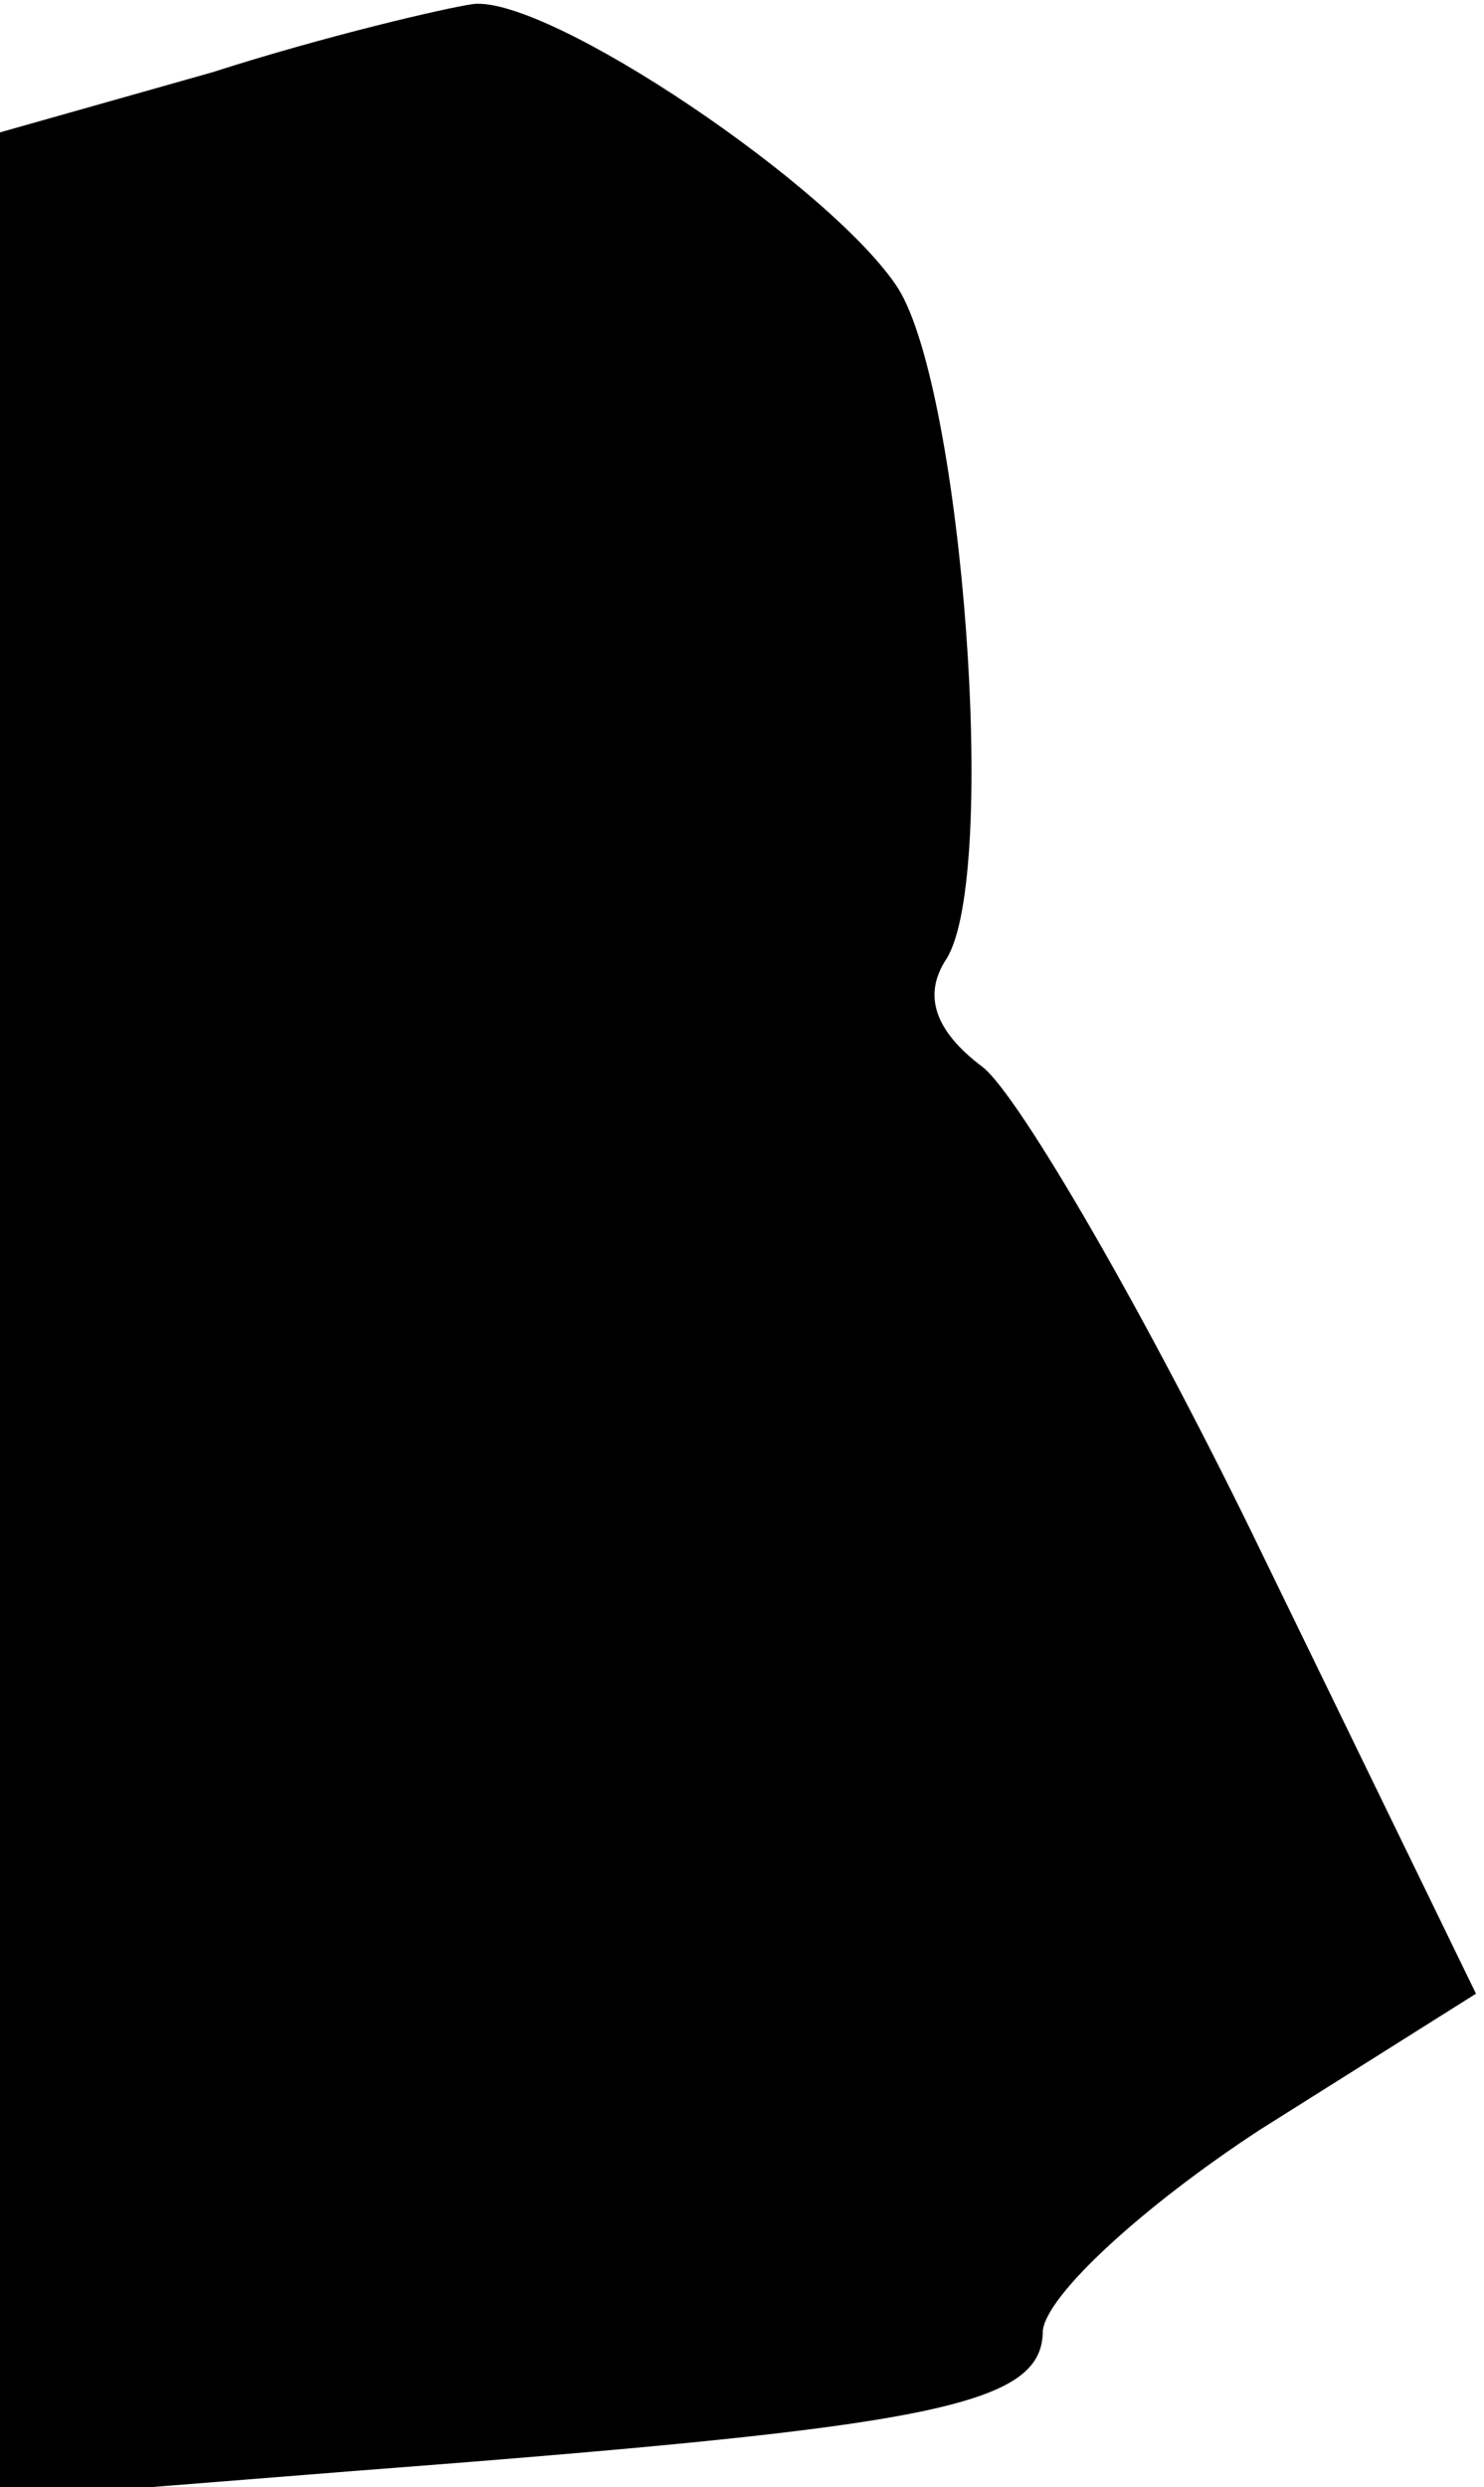 <?xml version="1.0" standalone="no"?>
<!DOCTYPE svg PUBLIC "-//W3C//DTD SVG 20010904//EN"
 "http://www.w3.org/TR/2001/REC-SVG-20010904/DTD/svg10.dtd">
<svg version="1.0" xmlns="http://www.w3.org/2000/svg"
 width="37pt" height="62pt" viewBox="0 0 37 62"
 preserveAspectRatio="xMidYMid meet">
<g transform="translate(0,62) scale(0.1,-0.1)"
fill="#000000" stroke="none">
<path fill="#000000" stroke="none" d="M53 602 l-53 -15 0 -295 0 -295 88 7
c144 11 172 16 172 35 1 9 25 31 54 50 l54 34 -53 109 c-29 60 -61 115 -70
122 -12 9 -15 18 -9 27 13 21 4 141 -12 167 -16 25 -87 73 -106 71 -7 -1 -37
-8 -65 -17z"/>
</g>
</svg>
